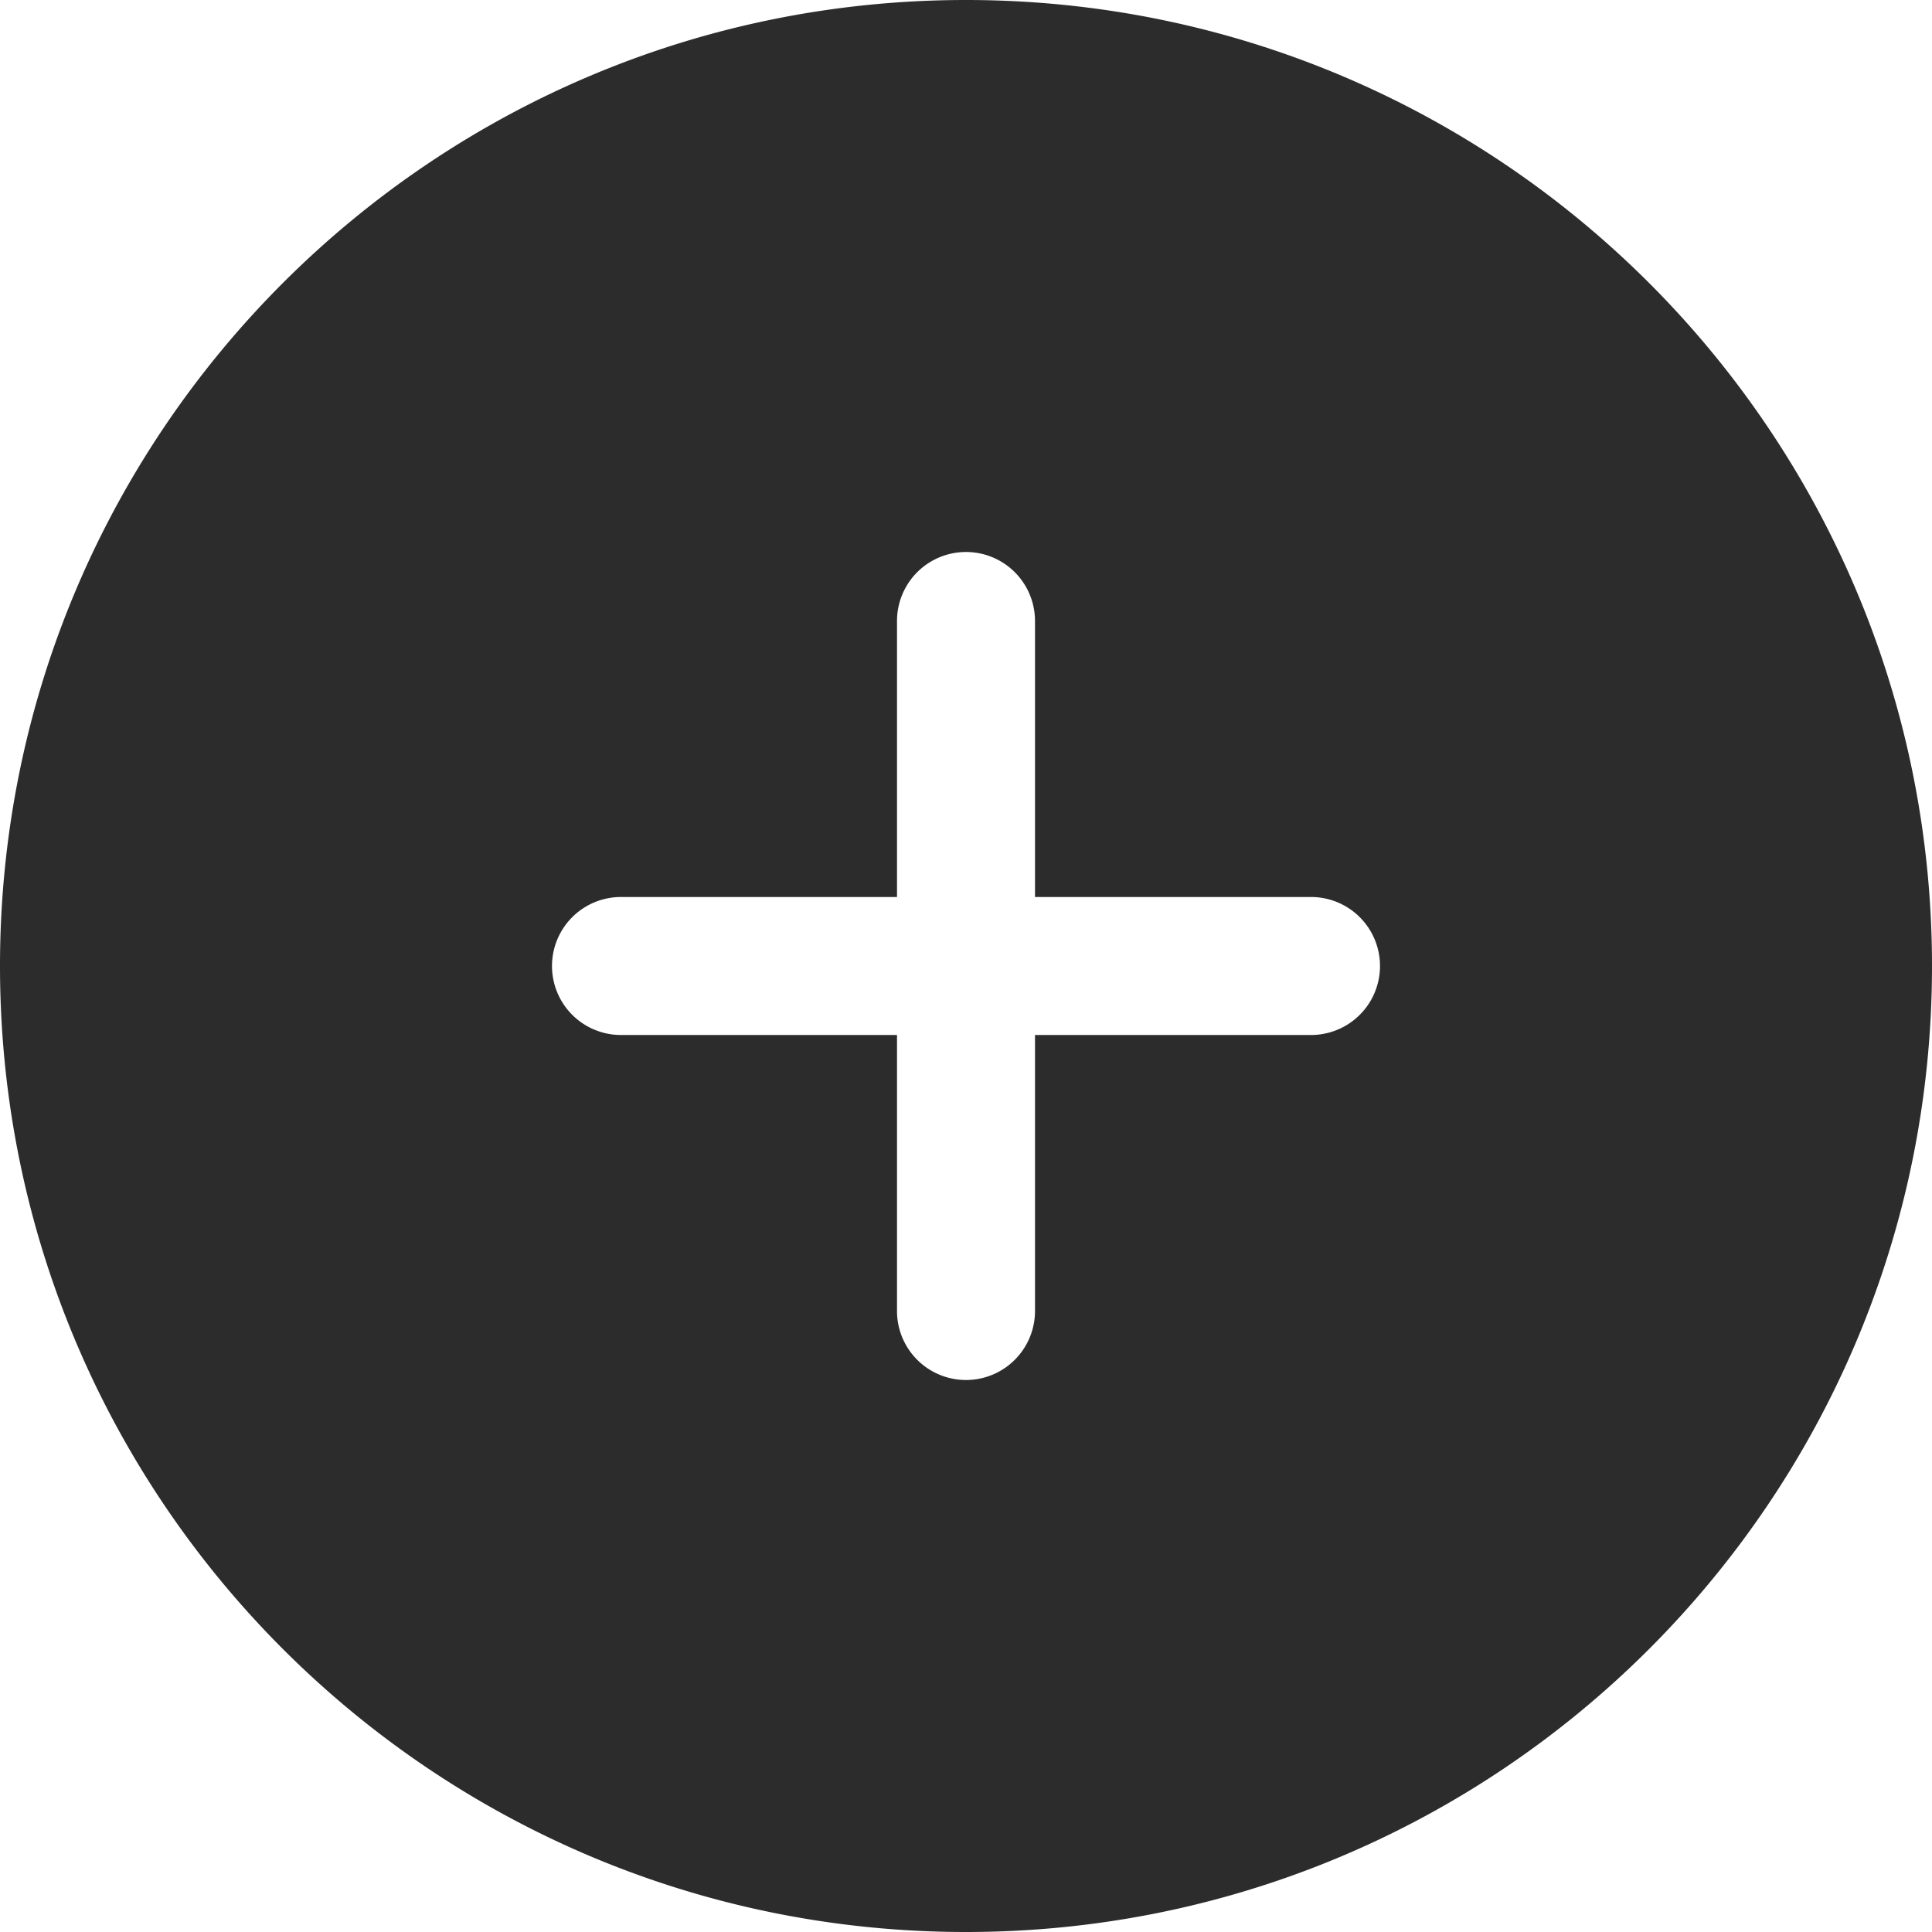 <?xml version="1.0" standalone="no"?><!DOCTYPE svg PUBLIC "-//W3C//DTD SVG 1.1//EN" "http://www.w3.org/Graphics/SVG/1.1/DTD/svg11.dtd"><svg t="1584237543331" class="icon" viewBox="0 0 1024 1024" version="1.1" xmlns="http://www.w3.org/2000/svg" p-id="2957" xmlns:xlink="http://www.w3.org/1999/xlink" width="200" height="200"><defs><style type="text/css"></style></defs><path d="M512 1024C229.23 1024 0 794.77 0 512S229.23 0 512 0s512 229.23 512 512-229.23 512-512 512z m-36.571-548.571H329.143a36.571 36.571 0 0 0 0 73.143h146.286v146.286a36.571 36.571 0 0 0 73.143 0v-146.286h146.286a36.571 36.571 0 0 0 0-73.143h-146.286V329.143a36.571 36.571 0 0 0-73.143 0v146.286z" p-id="2958" fill="#2c2c2c"></path></svg>